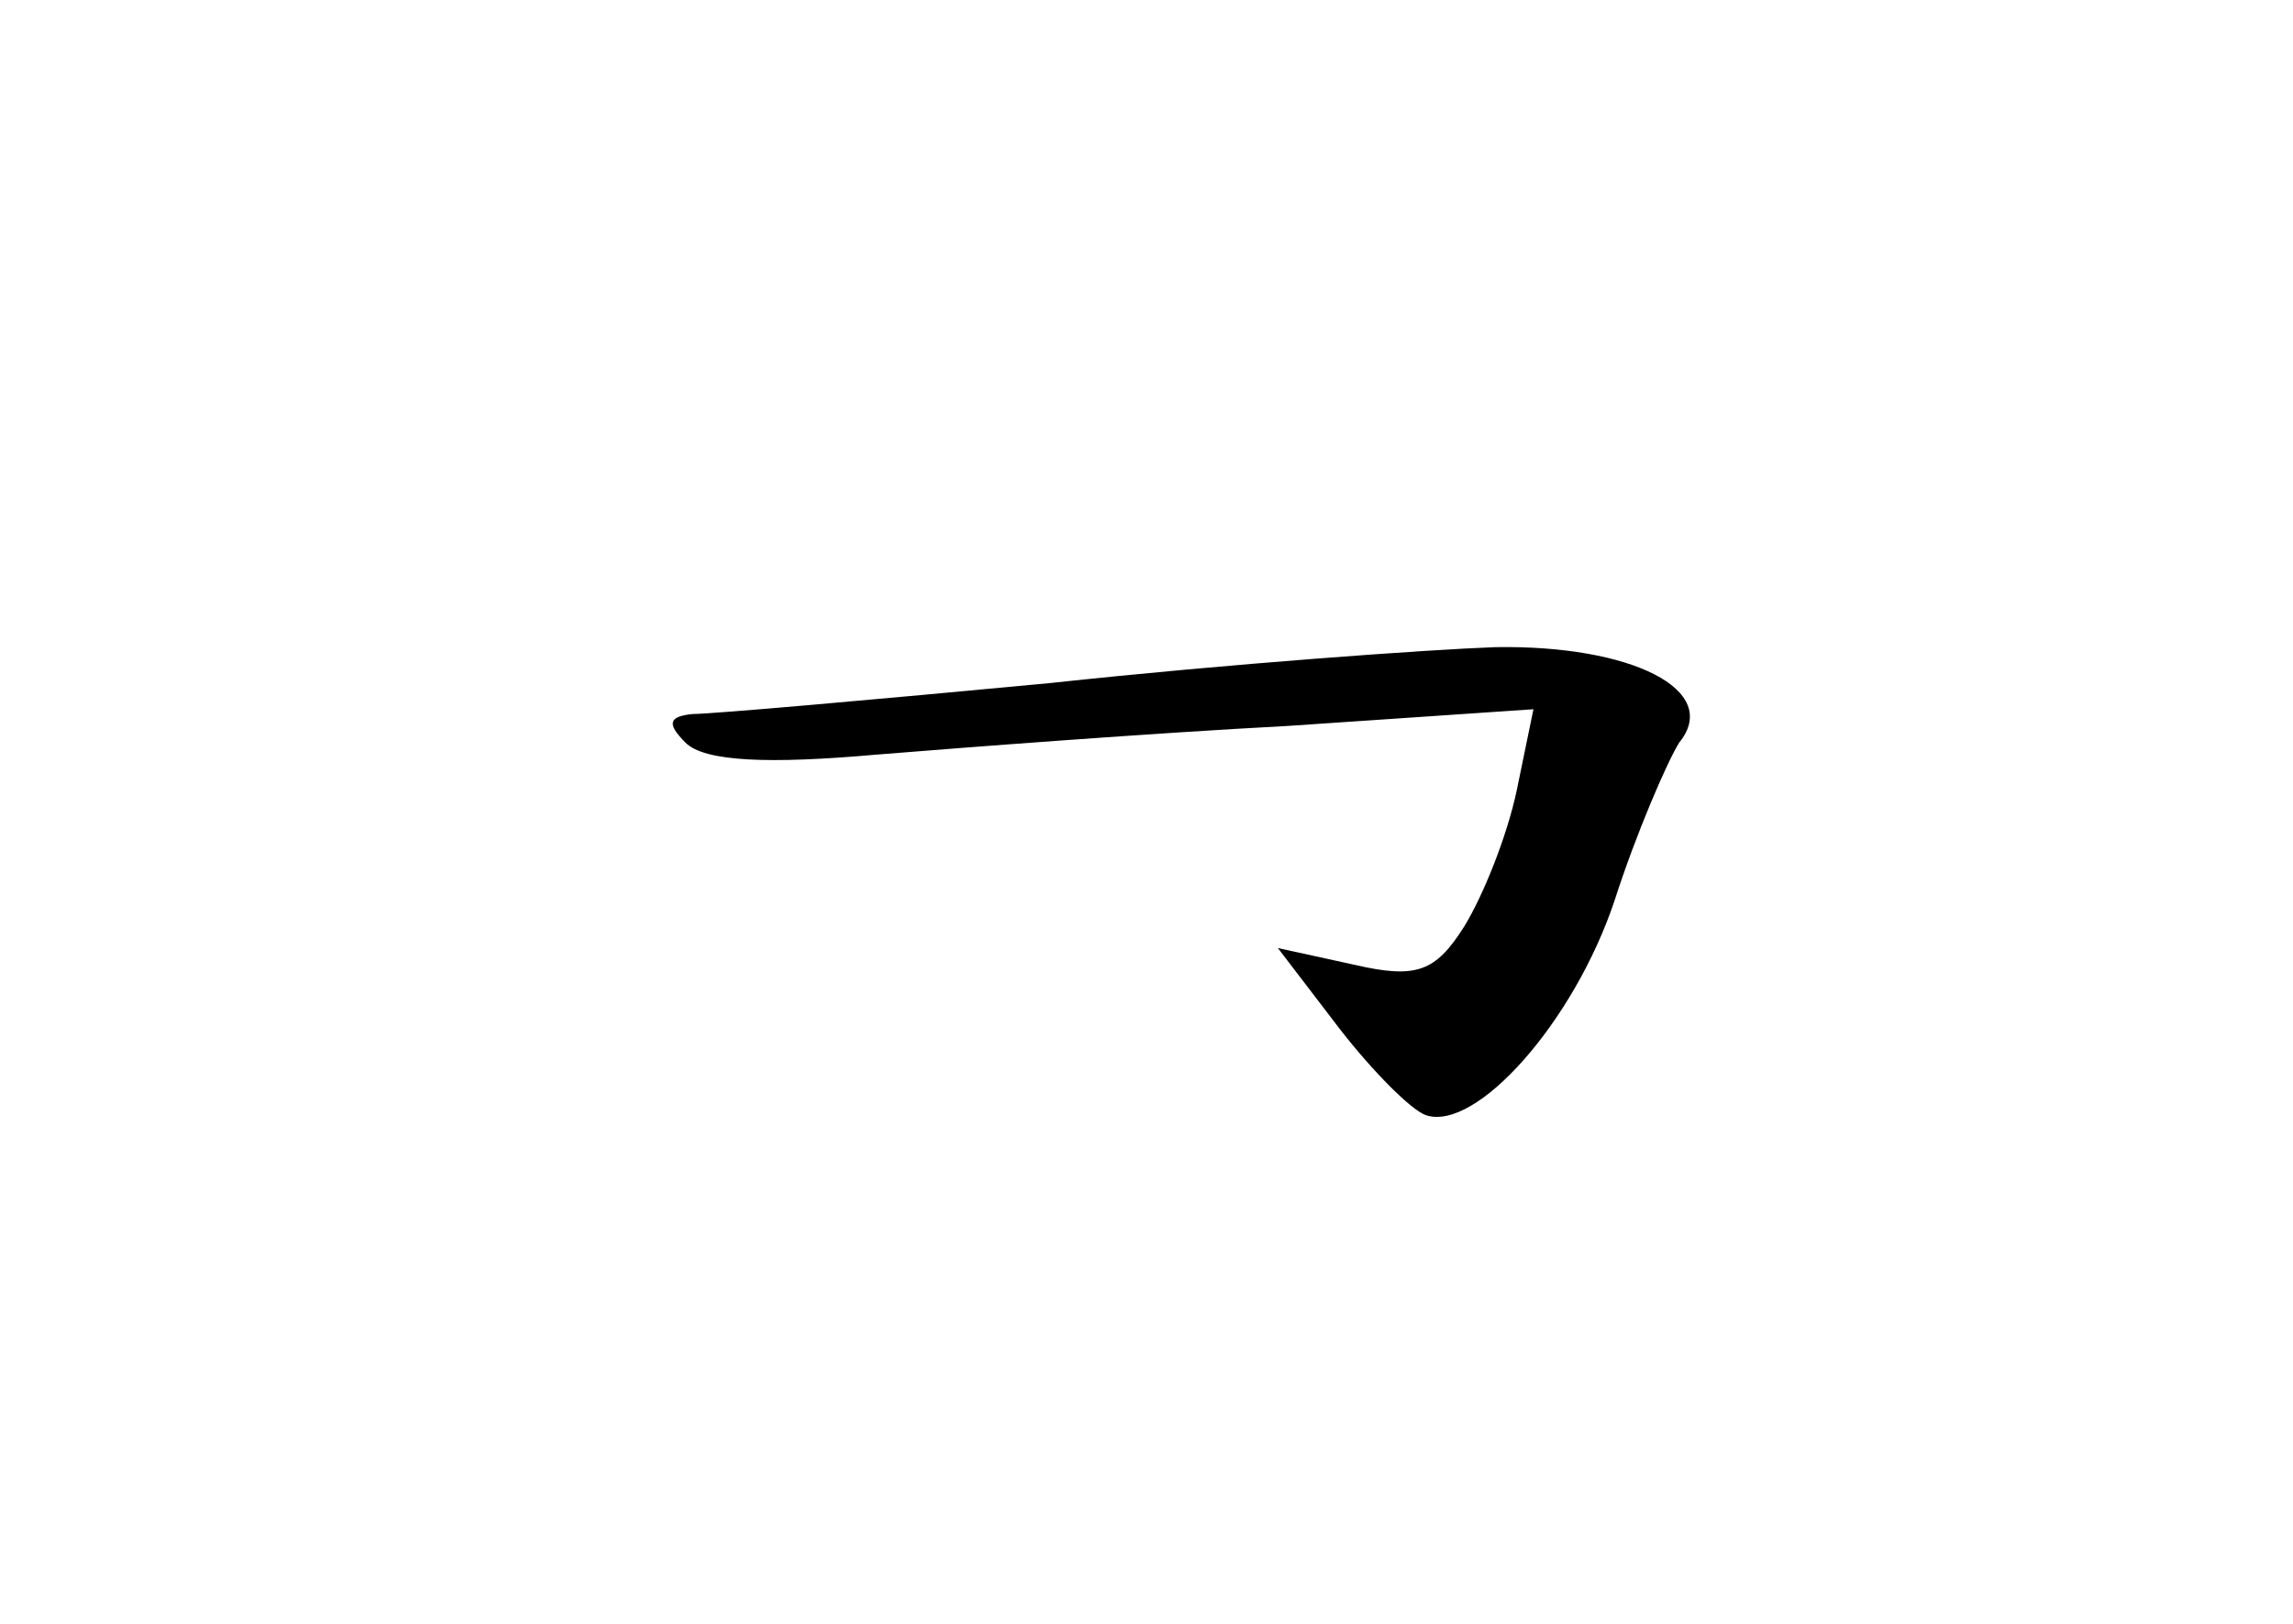 <?xml version="1.0" standalone="no"?>
<!DOCTYPE svg PUBLIC "-//W3C//DTD SVG 20010904//EN"
 "http://www.w3.org/TR/2001/REC-SVG-20010904/DTD/svg10.dtd">
<svg version="1.0" xmlns="http://www.w3.org/2000/svg"
 width="96pt" height="68pt" viewBox="0 0 96 68"
 preserveAspectRatio="xMidYMid meet">
<g transform="translate(0,68) scale(0.1,-0.1)"
fill="#000000" stroke="none">
<path d="M440 394 c-74 -7 -142 -13 -150 -13 -10 -1 -11 -4 -3 -12 8 -8 35 -9
80 -5 37 3 115 9 172 12 l103 7 -7 -34 c-4 -19 -14 -44 -22 -57 -12 -19 -20
-22 -46 -16 l-32 7 26 -34 c14 -18 30 -34 36 -36 21 -7 62 39 79 90 9 28 22
58 27 66 18 22 -20 41 -77 40 -28 -1 -112 -7 -186 -15z"/>
</g>
</svg>
